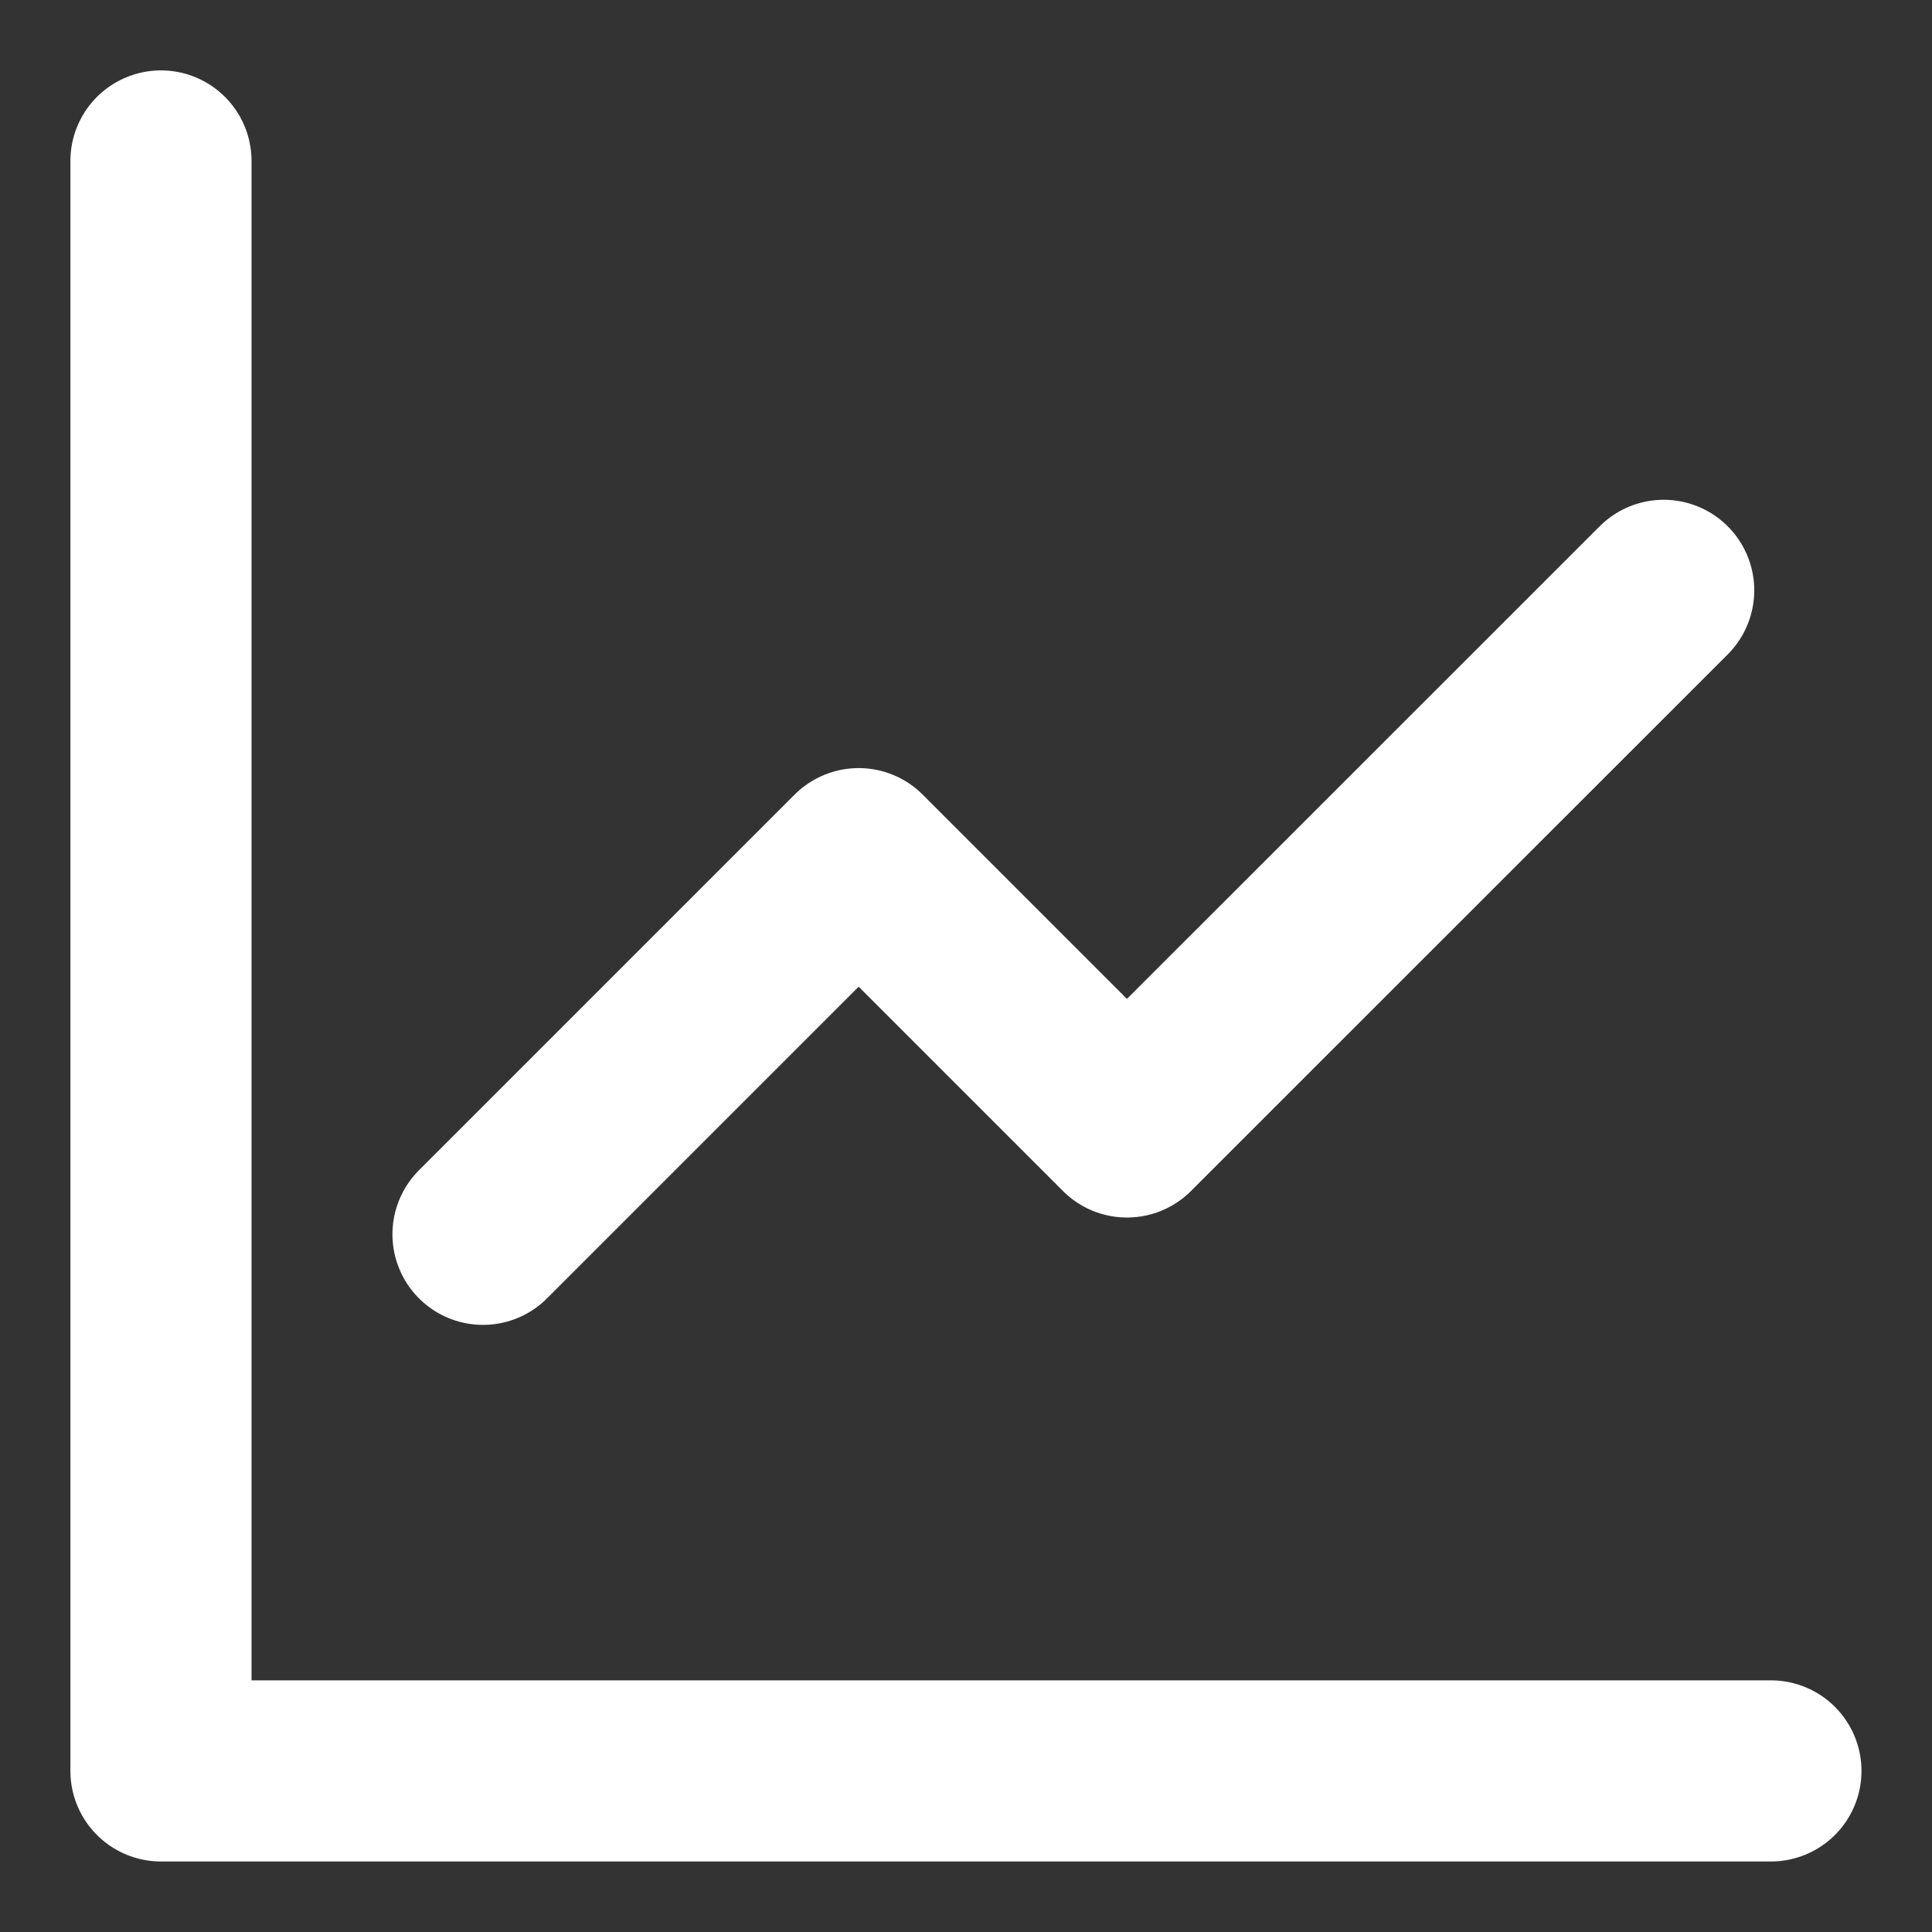<svg width="16" height="16" viewBox="0 0 16 16" fill="none" xmlns="http://www.w3.org/2000/svg">
<rect x="0" y="0" width="16" height="16" fill="#333333" stroke="none"/>
<g clip-path="url(#clip0_988_805)">
<path d="M1.333 1.333V14.666H14.666" stroke="white" stroke-width="1.5" stroke-linecap="round" stroke-linejoin="round"/>
<path d="M13.778 4.889L9.333 9.333L7.111 7.111L4 10.222" stroke="white" stroke-width="1.5" stroke-linecap="round" stroke-linejoin="round"/>
</g>
<defs>
<clipPath id="clip0_988_805">
<rect width="16" height="16" fill="white"/>
</clipPath>
</defs>
</svg>
